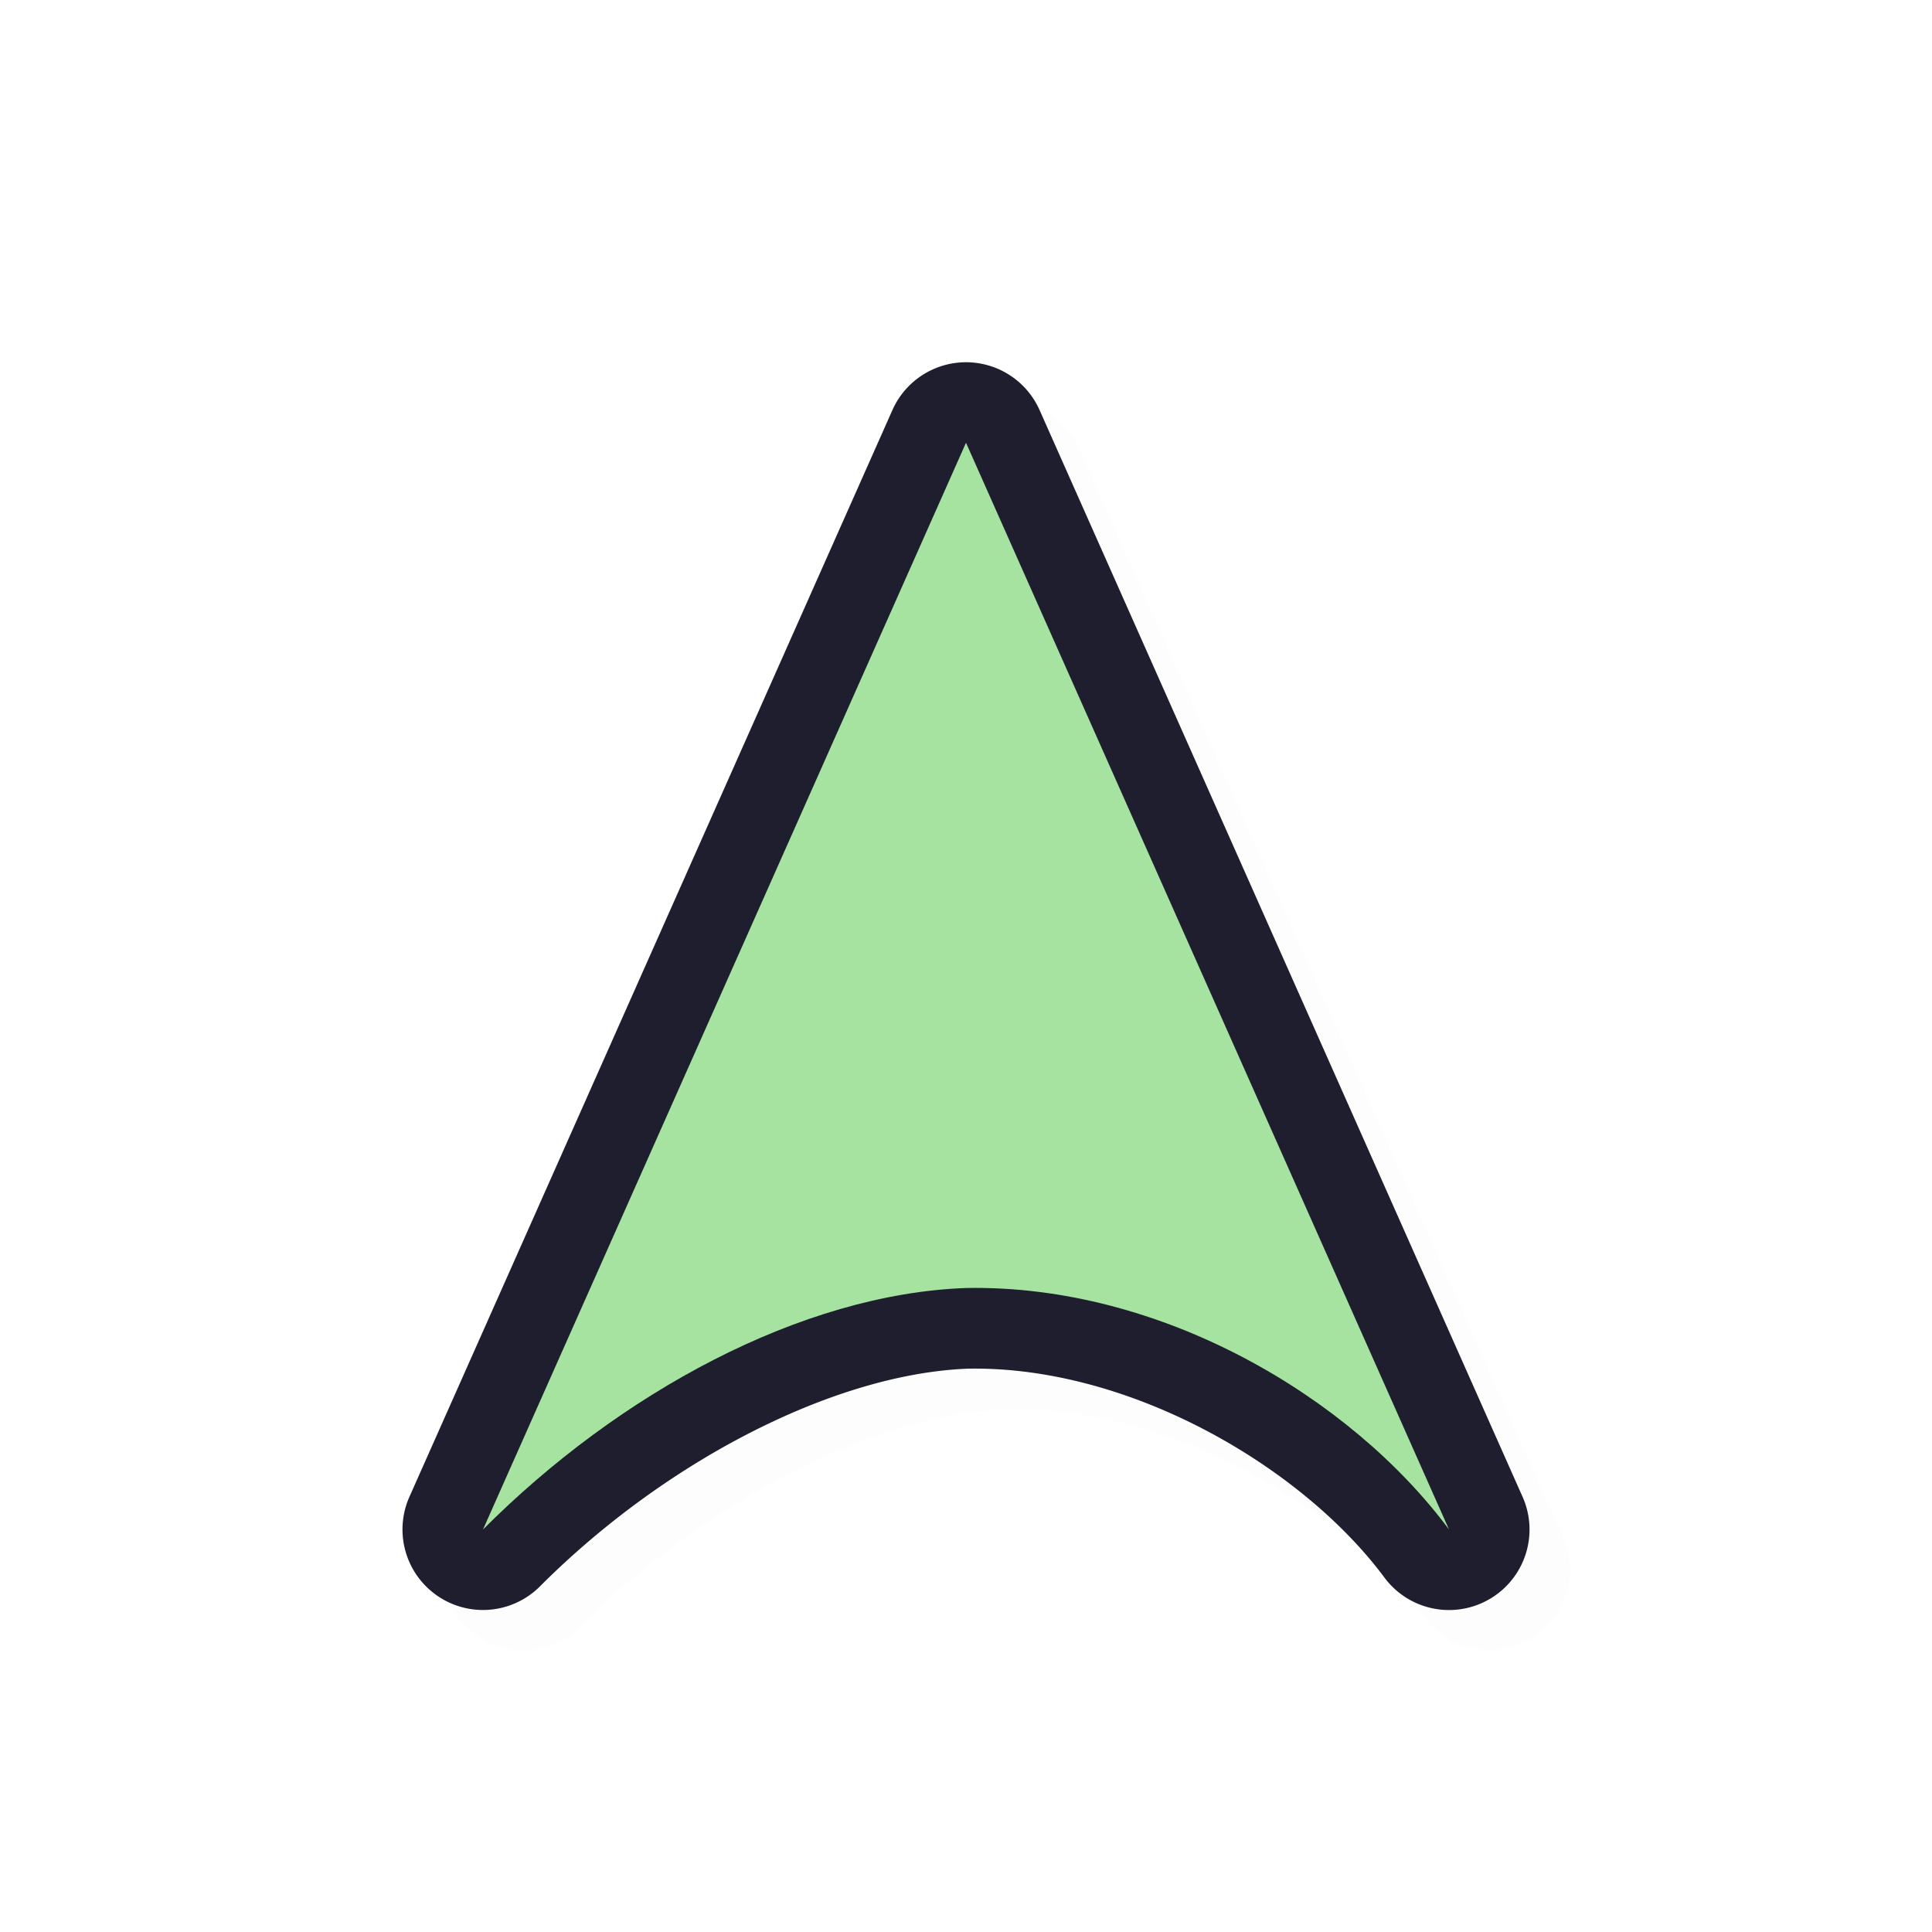 <?xml version="1.0" encoding="UTF-8" standalone="no"?>
<svg
   id="svg5327"
   width="24"
   height="24"
   version="1.1"
   sodipodi:docname="center_ptr_24.svg"
   inkscape:version="1.1.2 (0a00cf5339, 2022-02-04)"
   xmlns:inkscape="http://www.inkscape.org/namespaces/inkscape"
   xmlns:sodipodi="http://sodipodi.sourceforge.net/DTD/sodipodi-0.dtd"
   xmlns="http://www.w3.org/2000/svg"
   xmlns:svg="http://www.w3.org/2000/svg">
  <sodipodi:namedview
     id="namedview11"
     pagecolor="#ffffff"
     bordercolor="#666666"
     borderopacity="1.0"
     inkscape:pageshadow="2"
     inkscape:pageopacity="0.0"
     inkscape:pagecheckerboard="0"
     showgrid="true"
     inkscape:zoom="28.12"
     inkscape:cx="15.967283"
     inkscape:cy="10.312945"
     inkscape:window-width="1896"
     inkscape:window-height="1020"
     inkscape:window-x="9"
     inkscape:window-y="45"
     inkscape:window-maximized="1"
     inkscape:current-layer="svg5327">
    <inkscape:grid
       type="xygrid"
       id="grid1180" />
  </sodipodi:namedview>
  <defs
     id="defs5329">
    <filter
       id="filter859"
       style="color-interpolation-filters:sRGB"
       width="1.127"
       height="1.114"
       x="-0.06"
       y="-0.06">
      <feGaussianBlur
         id="feGaussianBlur861"
         stdDeviation=".475" />
    </filter>
    <filter
       id="filter822"
       style="color-interpolation-filters:sRGB"
       width="1.152"
       height="1.137"
       x="-0.076"
       y="-0.068">
      <feGaussianBlur
         id="feGaussianBlur824"
         stdDeviation=".57" />
    </filter>
    <filter
       inkscape:collect="always"
       style="color-interpolation-filters:sRGB"
       id="filter1379"
       x="-0.024"
       y="-0.022"
       width="1.049"
       height="1.044">
      <feGaussianBlur
         inkscape:collect="always"
         stdDeviation="0.142"
         id="feGaussianBlur1381" />
    </filter>
  </defs>
  <path
     style="color:#000000;opacity:0.1;fill:#000000;fill-opacity:1;stroke-linecap:round;stroke-linejoin:round;-inkscape-stroke:none;filter:url(#filter1379)"
     d="m 12.5,5 a 1,1 0 0 0 -0.914,0.594 l -6,13.5 a 1,1 0 0 0 1.621,1.113 c 1.548,-1.551 3.65,-2.642 5.32,-2.705 2.022,-0.035 4.158,1.23 5.17,2.594 a 1,1 0 0 0 1.717,-1.002 l -6,-13.5 A 1,1 0 0 0 12.5,5 Z m 0,3.463 3.48,7.832 c -1.073,-0.494 -2.253,-0.819 -3.5,-0.795 a 1,1 0 0 0 -0.016,0 c -1.2,0.043 -2.401,0.406 -3.529,0.98 z"
     id="path1341" />
  <path
     style="color:#000000;fill:#1E1E2E;stroke-linecap:round;stroke-linejoin:round;-inkscape-stroke:none;fill-opacity:1"
     d="m 12,4.5 a 1,1 0 0 0 -0.914,0.594 l -6,13.5 a 1,1 0 0 0 1.621,1.113 c 1.548,-1.551 3.65,-2.642 5.32,-2.705 2.022,-0.035 4.158,1.23 5.17,2.594 a 1,1 0 0 0 1.717,-1.002 l -6,-13.5 A 1,1 0 0 0 12,4.5 Z m 0,3.463 3.48,7.832 C 14.407,15.301 13.228,14.976 11.98,15 a 1,1 0 0 0 -0.016,0 c -1.2,0.043 -2.401,0.406 -3.529,0.98 z"
     id="path1281" />
  <path
     id="path823"
     style="fill:#A6E3A1;fill-opacity:1;stroke:none;stroke-width:1.274;stroke-linecap:round;stroke-linejoin:round;stroke-miterlimit:4;stroke-dasharray:none;stroke-opacity:1"
     d="M 12,5.5 6,19 C 7.694,17.302 9.955,16.074 12,16 14.423,15.954 16.781,17.357 18,19 Z" />
</svg>
